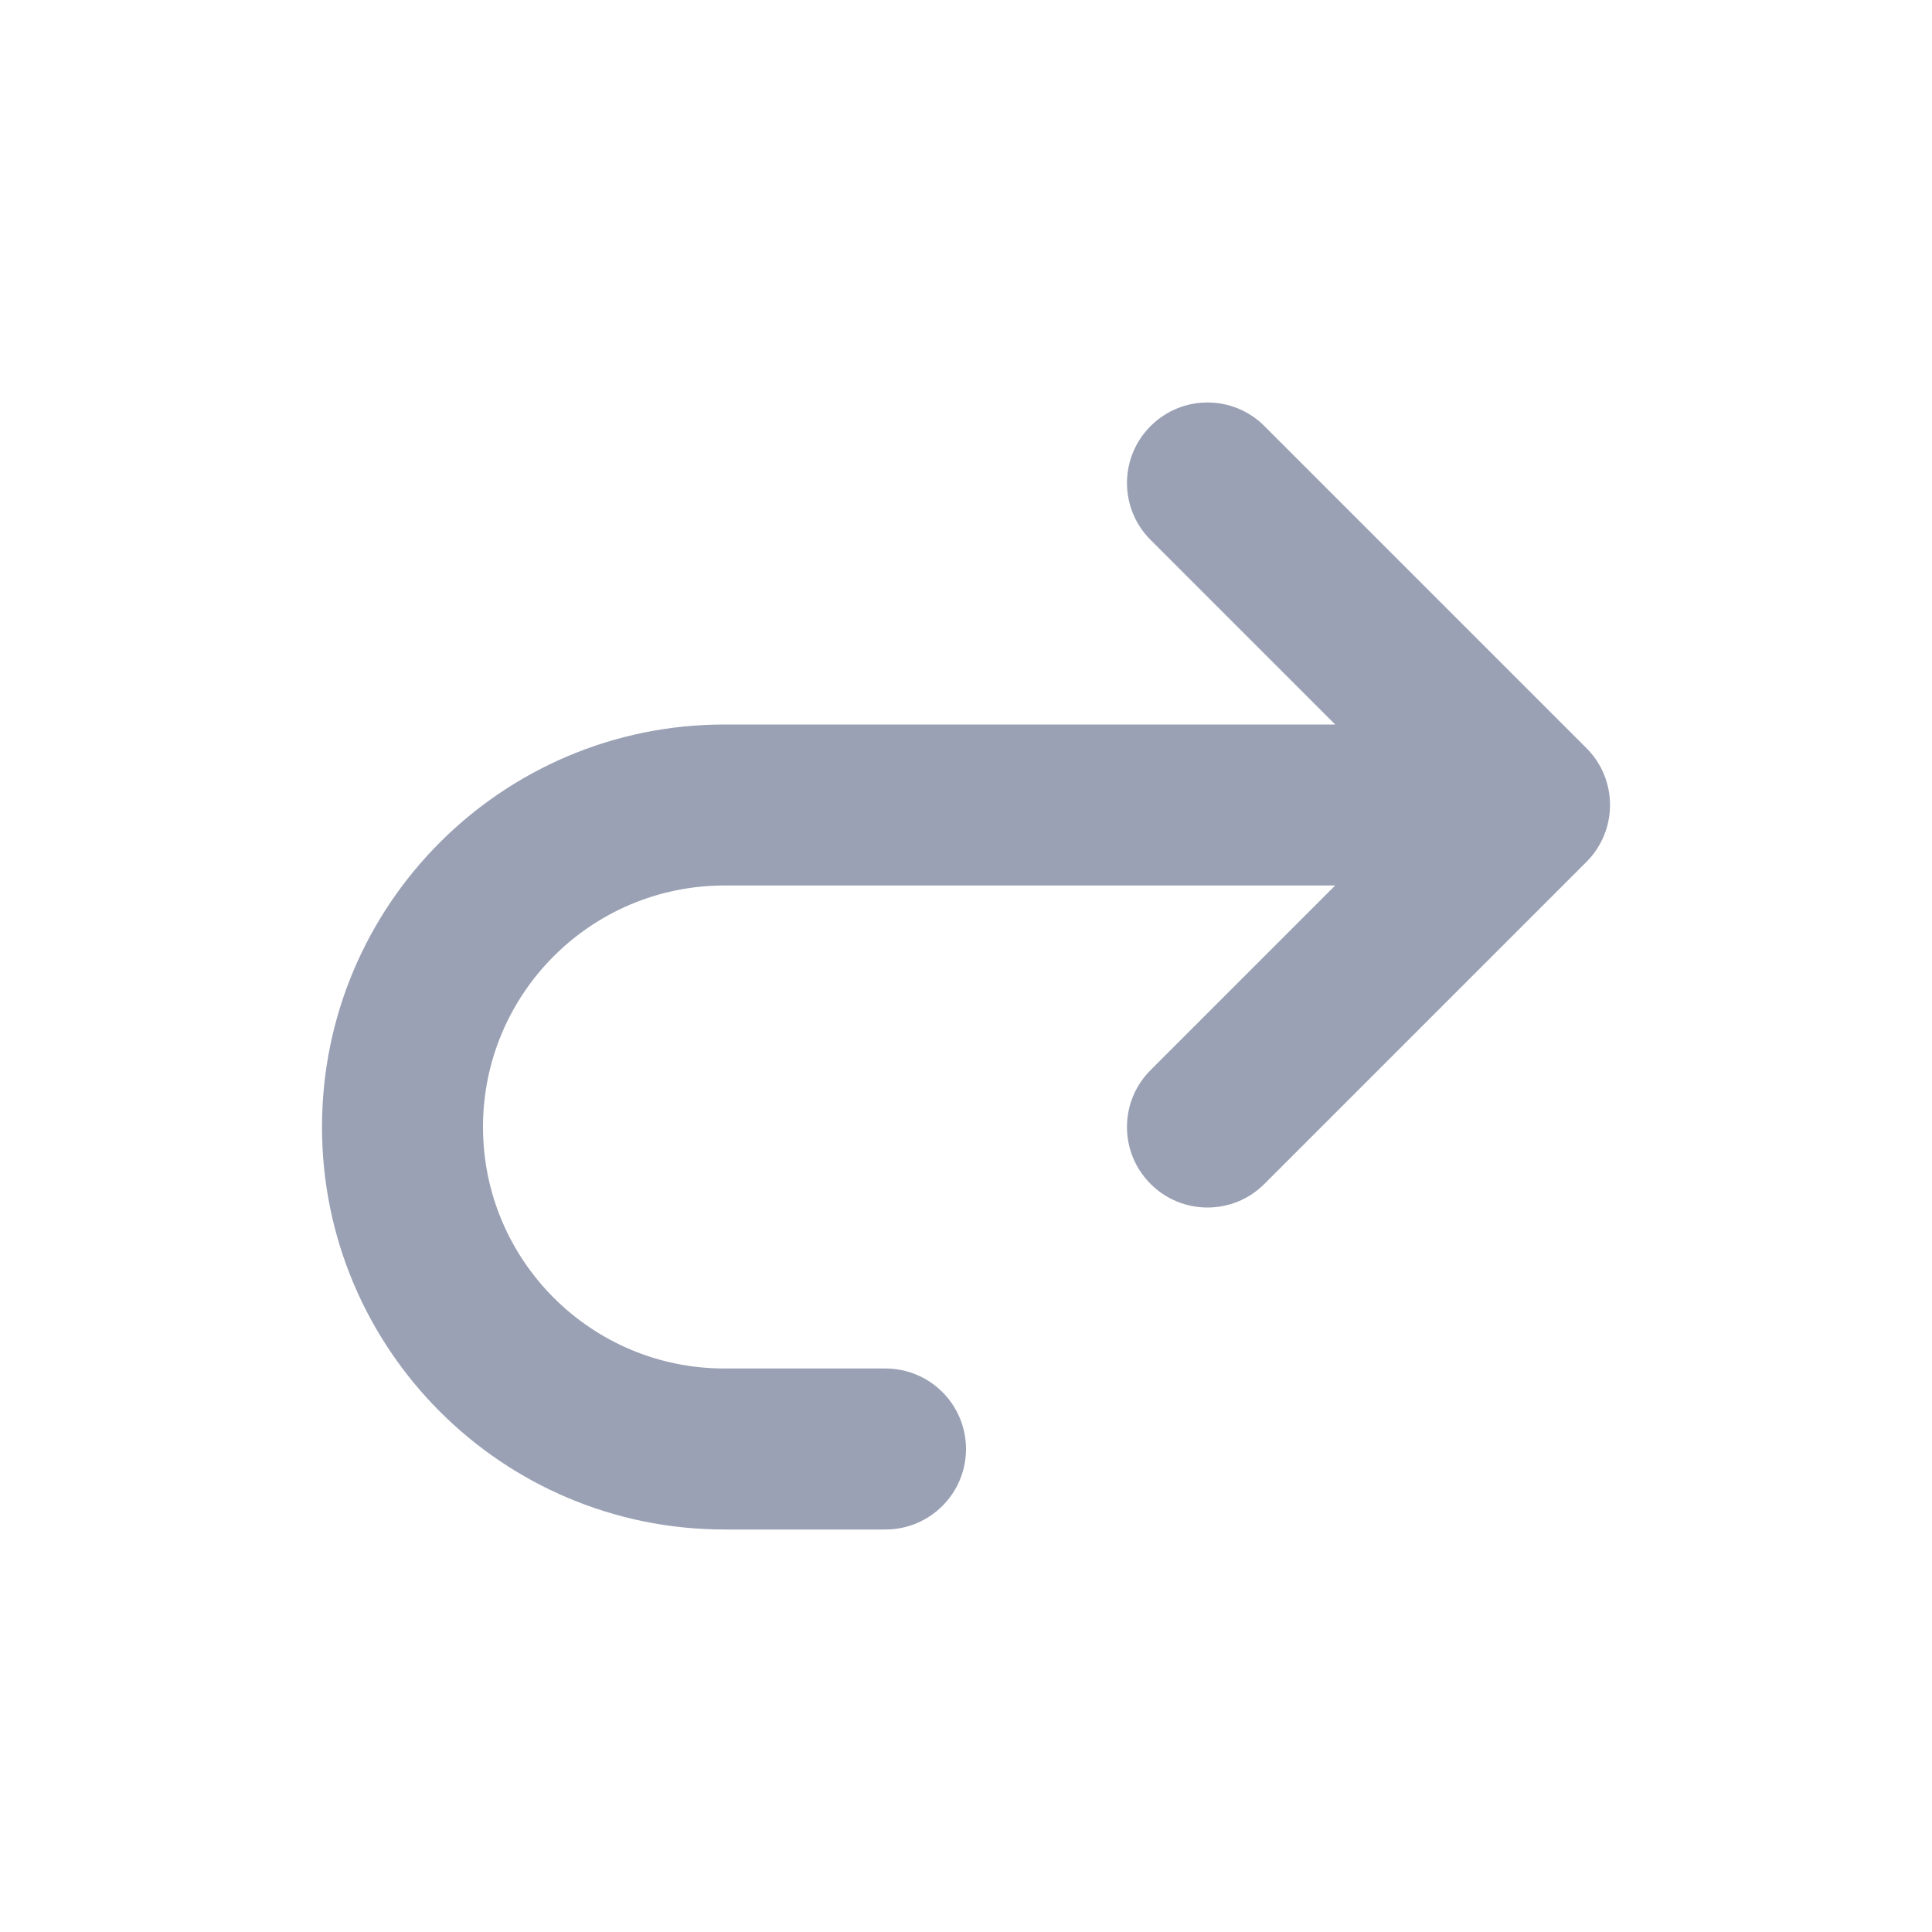 <svg width="24" height="24" viewBox="0 0 24 24" fill="none" xmlns="http://www.w3.org/2000/svg">
<path fill-rule="evenodd" clip-rule="evenodd" d="M14.293 5.293C14.683 4.902 15.317 4.902 15.707 5.293L19.707 9.293C20.098 9.683 20.098 10.317 19.707 10.707L15.707 14.707C15.317 15.098 14.683 15.098 14.293 14.707C13.902 14.317 13.902 13.683 14.293 13.293L16.586 11H9C7.343 11 6 12.343 6 14C6 15.657 7.343 17 9 17H11C11.552 17 12 17.448 12 18C12 18.552 11.552 19 11 19H9C6.239 19 4 16.761 4 14C4 11.239 6.239 9 9 9H16.586L14.293 6.707C13.902 6.317 13.902 5.683 14.293 5.293Z" fill="#9AA1B4"/>
</svg>
